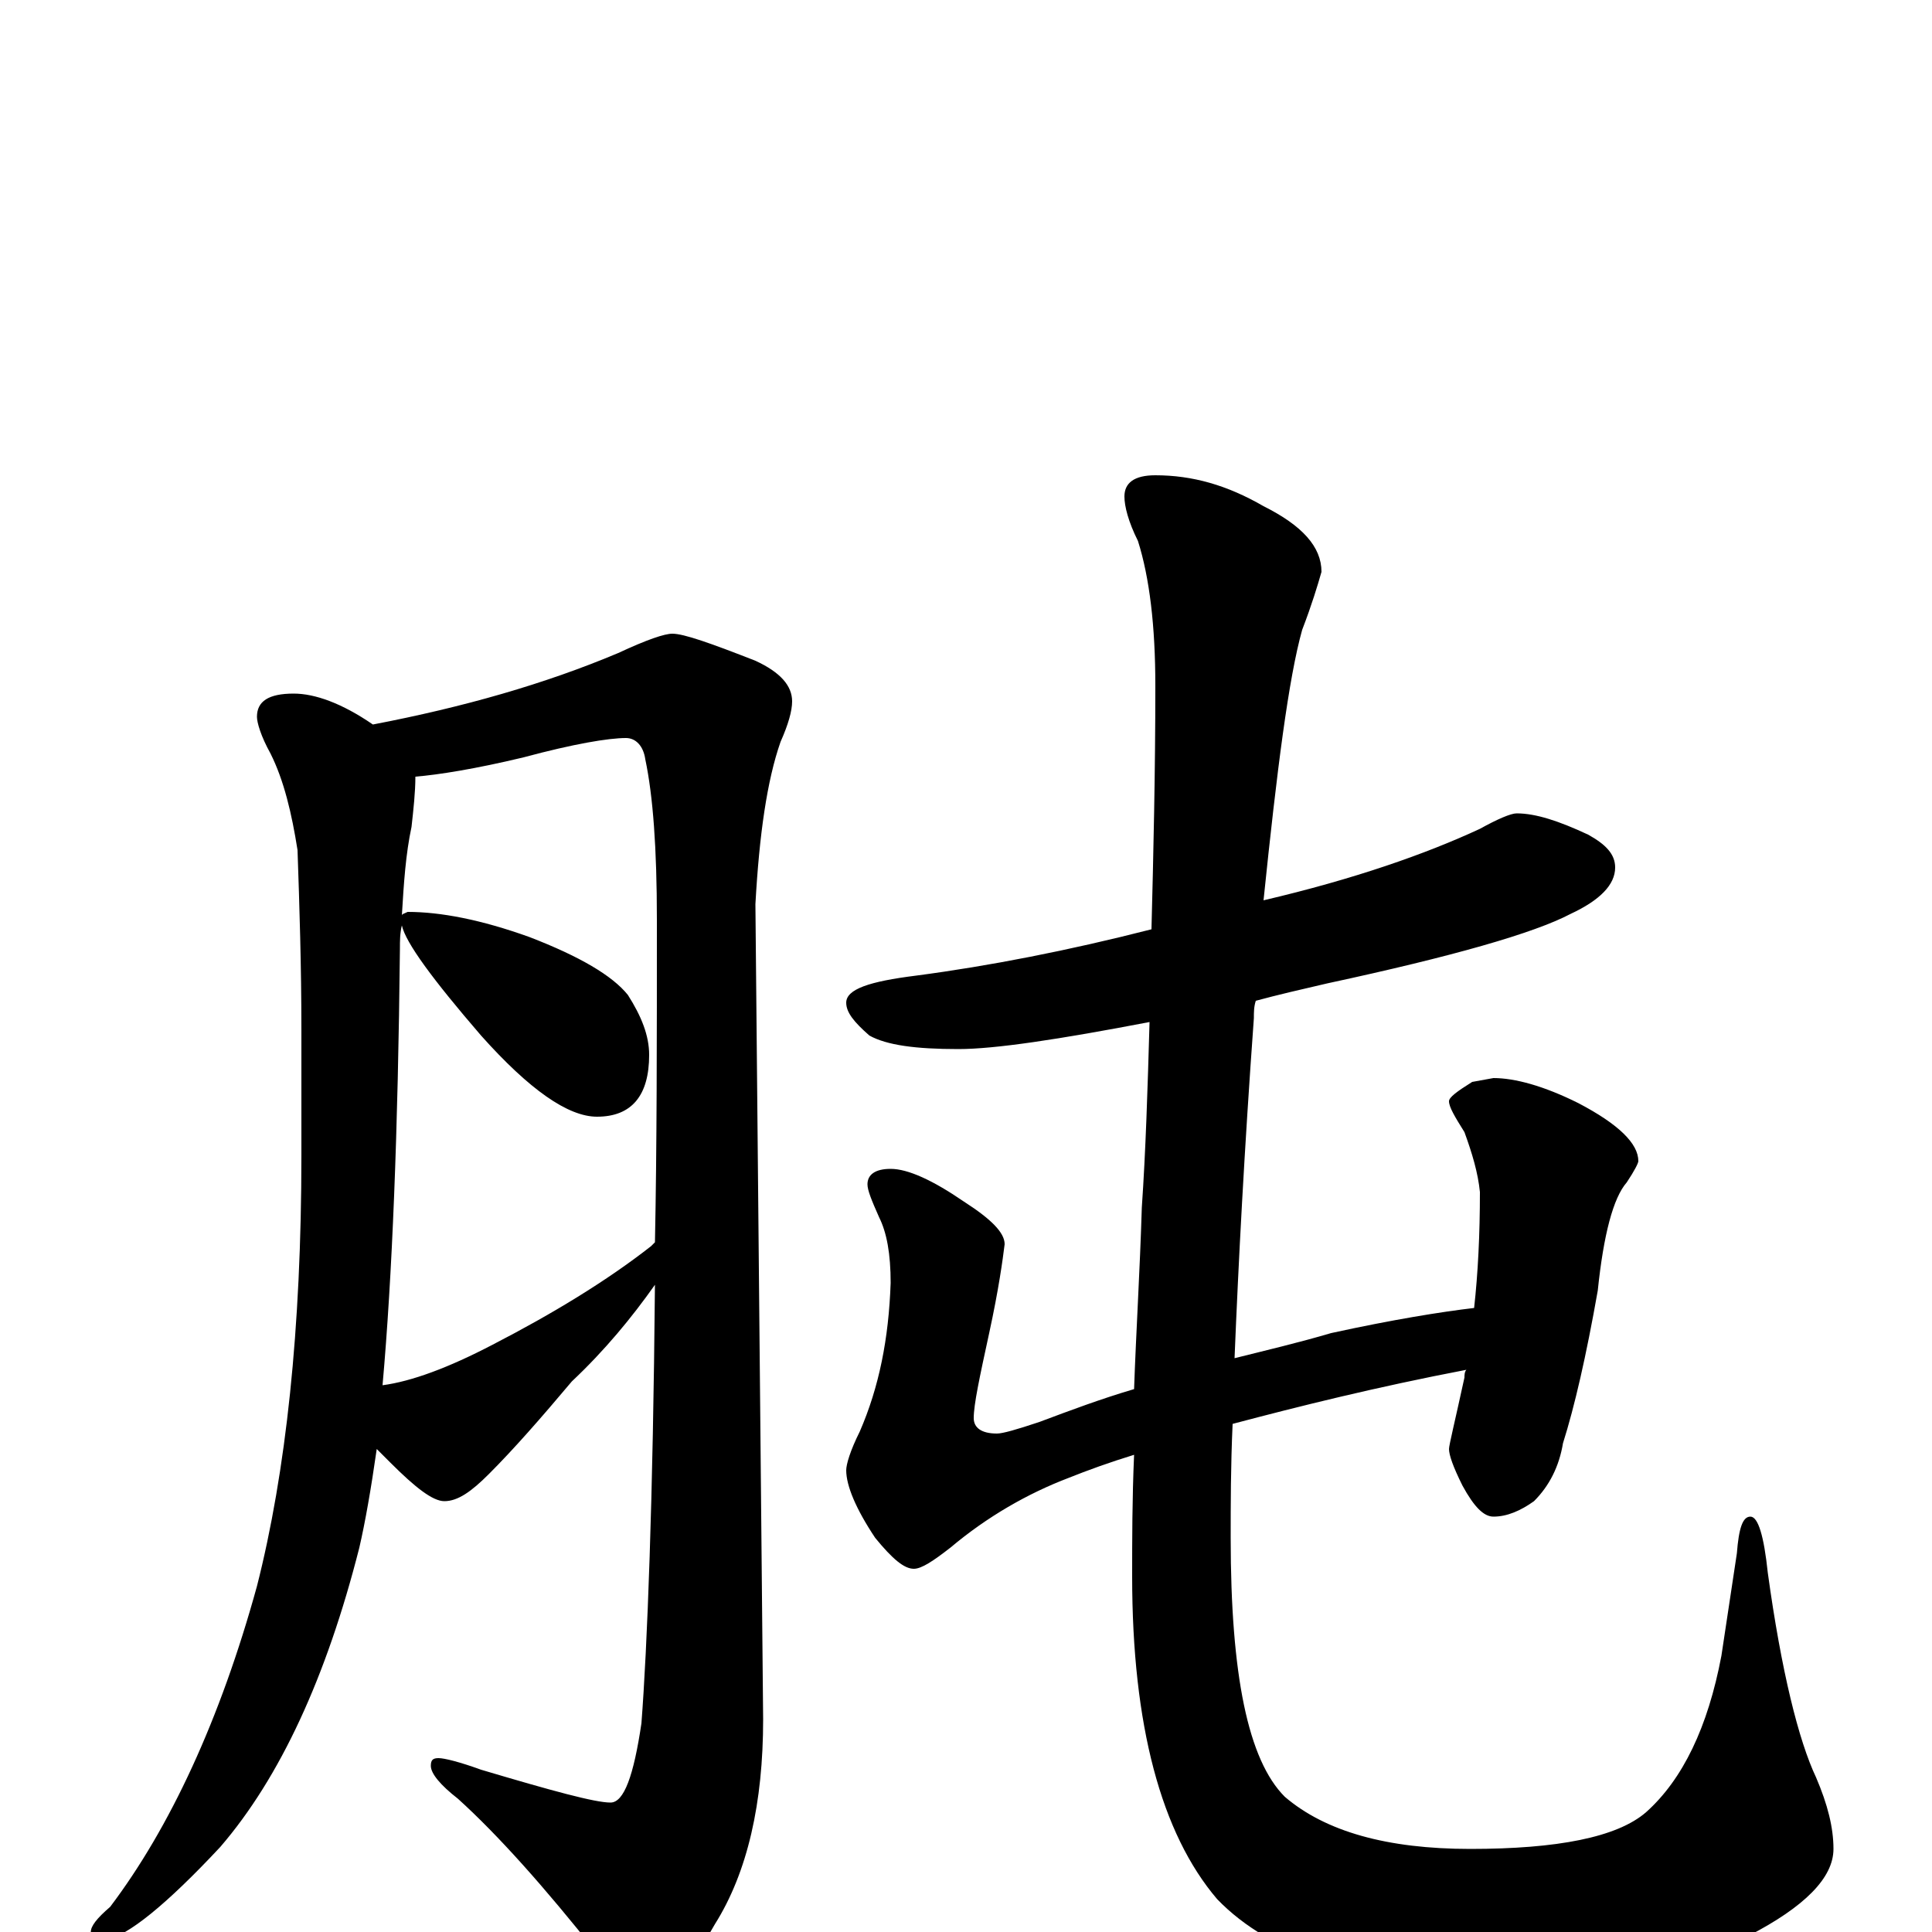 <?xml version="1.0" encoding="utf-8" ?>
<!DOCTYPE svg PUBLIC "-//W3C//DTD SVG 1.1//EN" "http://www.w3.org/Graphics/SVG/1.1/DTD/svg11.dtd">
<svg version="1.1" id="Layer_1" xmlns="http://www.w3.org/2000/svg" xmlns:xlink="http://www.w3.org/1999/xlink" x="0px" y="145px" width="1000px" height="1000px" viewBox="0 0 1000 1000" enable-background="new 0 0 1000 1000" xml:space="preserve">
<g id="Layer_1">
<path id="glyph" transform="matrix(1 0 0 -1 0 1000)" d="M152,641C163,641 177,636 193,625C240,634 282,646 320,662C335,669 344,672 348,672C354,672 368,667 391,658C404,652 410,645 410,637C410,632 408,625 404,616C397,596 393,568 391,532l4,-422C395,67 387,31 370,4C357,-19 345,-31 332,-31C326,-31 318,-24 309,-11C282,23 258,50 237,69C228,76 223,82 223,86C223,89 224,90 227,90C230,90 238,88 249,84C286,73 308,67 316,67C323,67 328,81 332,108C335,147 338,223 339,335C327,318 313,301 296,285C280,266 266,250 253,237C244,228 237,223 230,223C224,223 215,230 202,243C199,246 197,248 195,250C192,229 189,212 186,199C169,132 145,80 114,44C86,14 66,-2 55,-4C50,-4 47,-3 47,0C47,3 50,7 57,13C88,54 114,110 133,179C148,238 156,312 156,402l0,65C156,500 155,531 154,560C151,579 147,596 140,610C135,619 133,626 133,629C133,637 139,641 152,641M198,283C213,285 232,292 255,304C286,320 314,337 337,355C338,356 338,356 339,357C340,406 340,462 340,524C340,561 338,588 334,607C333,614 329,618 324,618C315,618 297,615 271,608C246,602 227,599 215,598C215,590 214,581 213,572C210,558 209,543 208,526C208,527 209,527 211,528C228,528 249,524 274,515C300,505 317,495 325,485C332,474 336,464 336,454C336,433 327,422 309,422C294,422 274,436 249,464C224,493 210,512 208,521C207,517 207,513 207,509C206,414 203,339 198,283M785,579C795,579 807,575 822,568C831,563 836,558 836,551C836,542 828,534 813,527C794,517 752,505 687,491C674,488 661,485 650,482C649,479 649,476 649,473C644,404 641,346 639,297C655,301 672,305 689,310C721,317 746,321 763,323C765,341 766,361 766,383C765,393 762,403 758,414C753,422 750,427 750,430C750,432 754,435 762,440l11,2C784,442 799,438 817,429C838,418 848,408 848,399C848,398 846,394 842,388C835,380 830,361 827,332C821,298 815,272 809,253C807,241 802,231 794,223C787,218 780,215 773,215C768,215 763,220 757,231C752,241 750,247 750,250C750,252 753,264 758,287C758,288 758,290 759,291C712,282 672,272 638,263C637,241 637,221 637,204C637,133 646,89 665,70C686,52 718,43 761,43C806,43 837,49 852,62C871,79 884,106 891,143l8,53C900,209 902,215 906,215C910,215 913,205 915,186C922,135 931,99 940,80C946,66 949,54 949,43C949,28 934,13 905,-2C871,-19 827,-27 772,-27C705,-27 658,-12 630,17C601,51 586,107 586,184C586,203 586,224 587,247C574,243 563,239 553,235C532,227 511,215 492,199C483,192 477,188 473,188C468,188 462,193 453,204C443,219 438,231 438,239C438,242 440,249 445,259C455,282 460,307 461,336C461,351 459,362 455,370C451,379 449,384 449,387C449,392 453,395 461,395C470,395 483,389 499,378C513,369 520,362 520,356C519,348 517,333 512,310C507,287 504,273 504,266C504,261 508,258 516,258C519,258 526,260 538,264C554,270 570,276 587,281C588,310 590,342 591,375C593,404 594,436 595,471C548,462 515,457 496,457C474,457 459,459 450,464C442,471 438,476 438,481C438,488 450,492 474,495C512,500 553,508 596,519C597,558 598,600 598,645C598,676 595,701 589,720C584,730 582,738 582,743C582,750 587,754 598,754C617,754 635,749 654,738C674,728 684,717 684,704C682,697 679,687 674,674C667,649 661,602 654,534C701,545 738,558 766,571C775,576 782,579 785,579z"/>
</g>
</svg>
